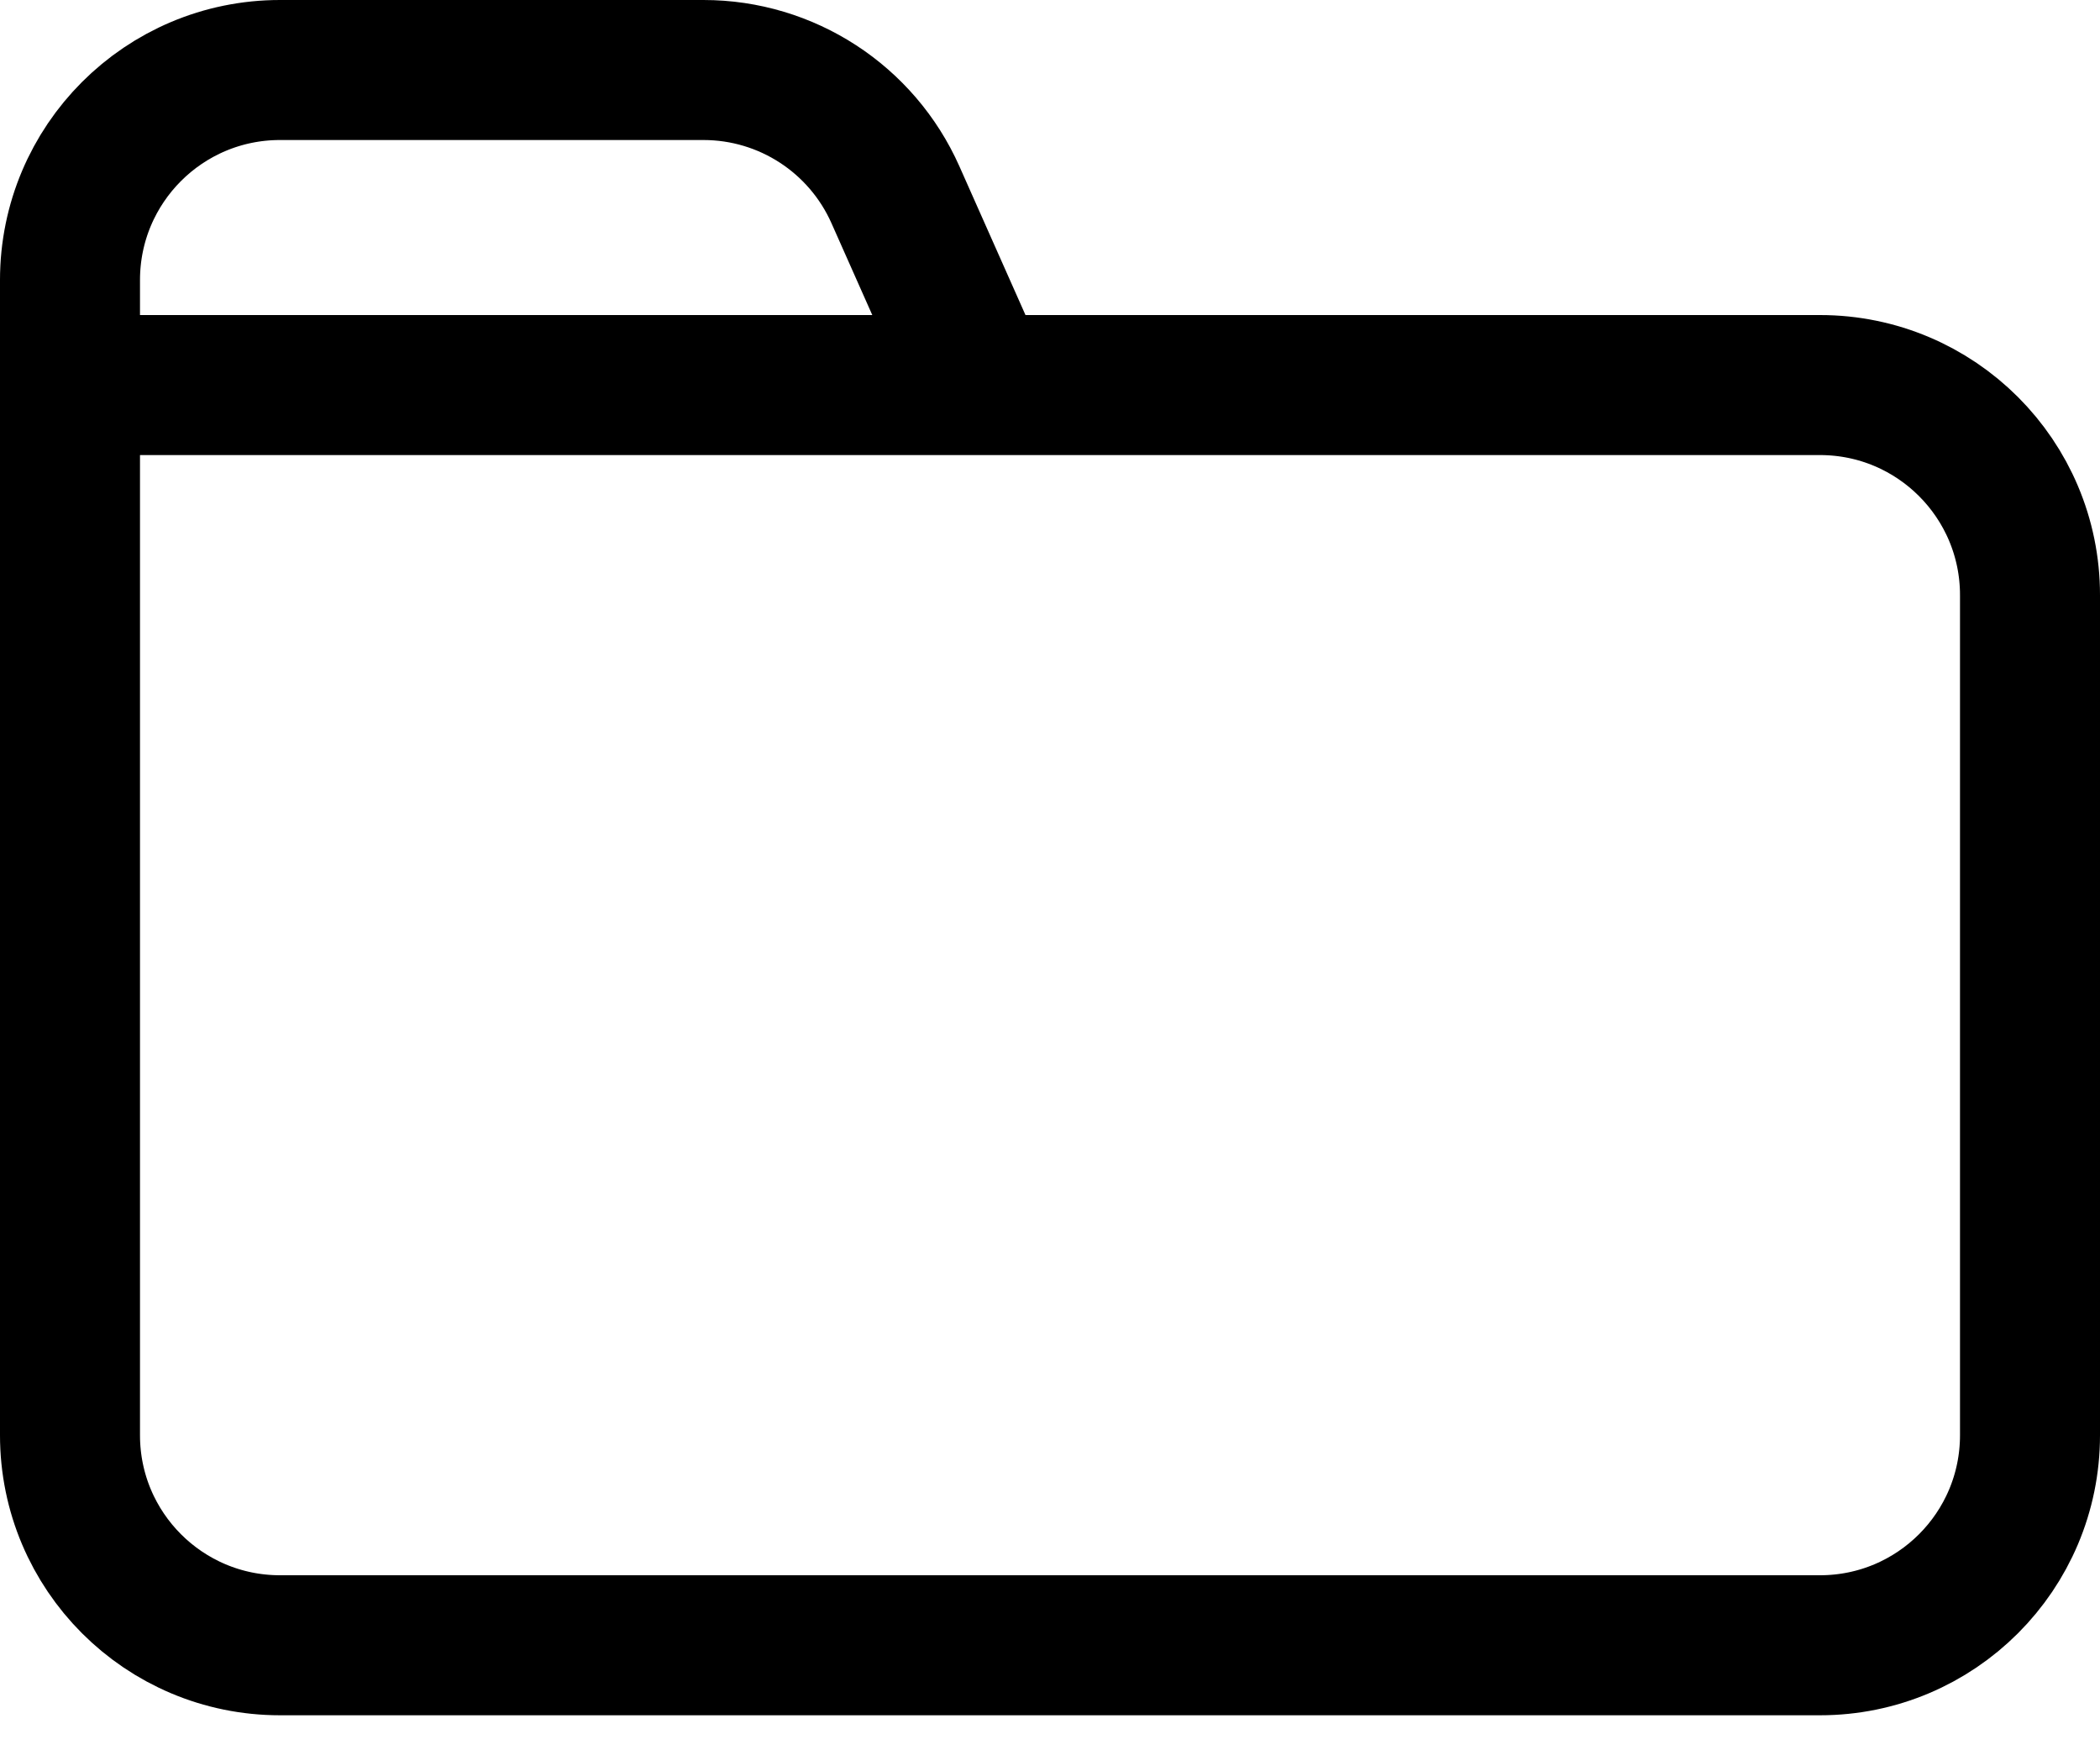 <svg width="30" height="25" viewBox="0 0 30 25" fill="none" xmlns="http://www.w3.org/2000/svg">
<path d="M14 5.5L12.792 2.782C12.31 1.698 11.236 1 10.05 1H4C2.343 1 1 2.343 1 4V5.5M14 5.5H26C27.657 5.5 29 6.843 29 8.5V20.5C29 22.157 27.657 23.5 26 23.5H4C2.343 23.5 1 22.157 1 20.5V5.5M14 5.5H1" stroke="black" stroke-width="2"/>
</svg>
